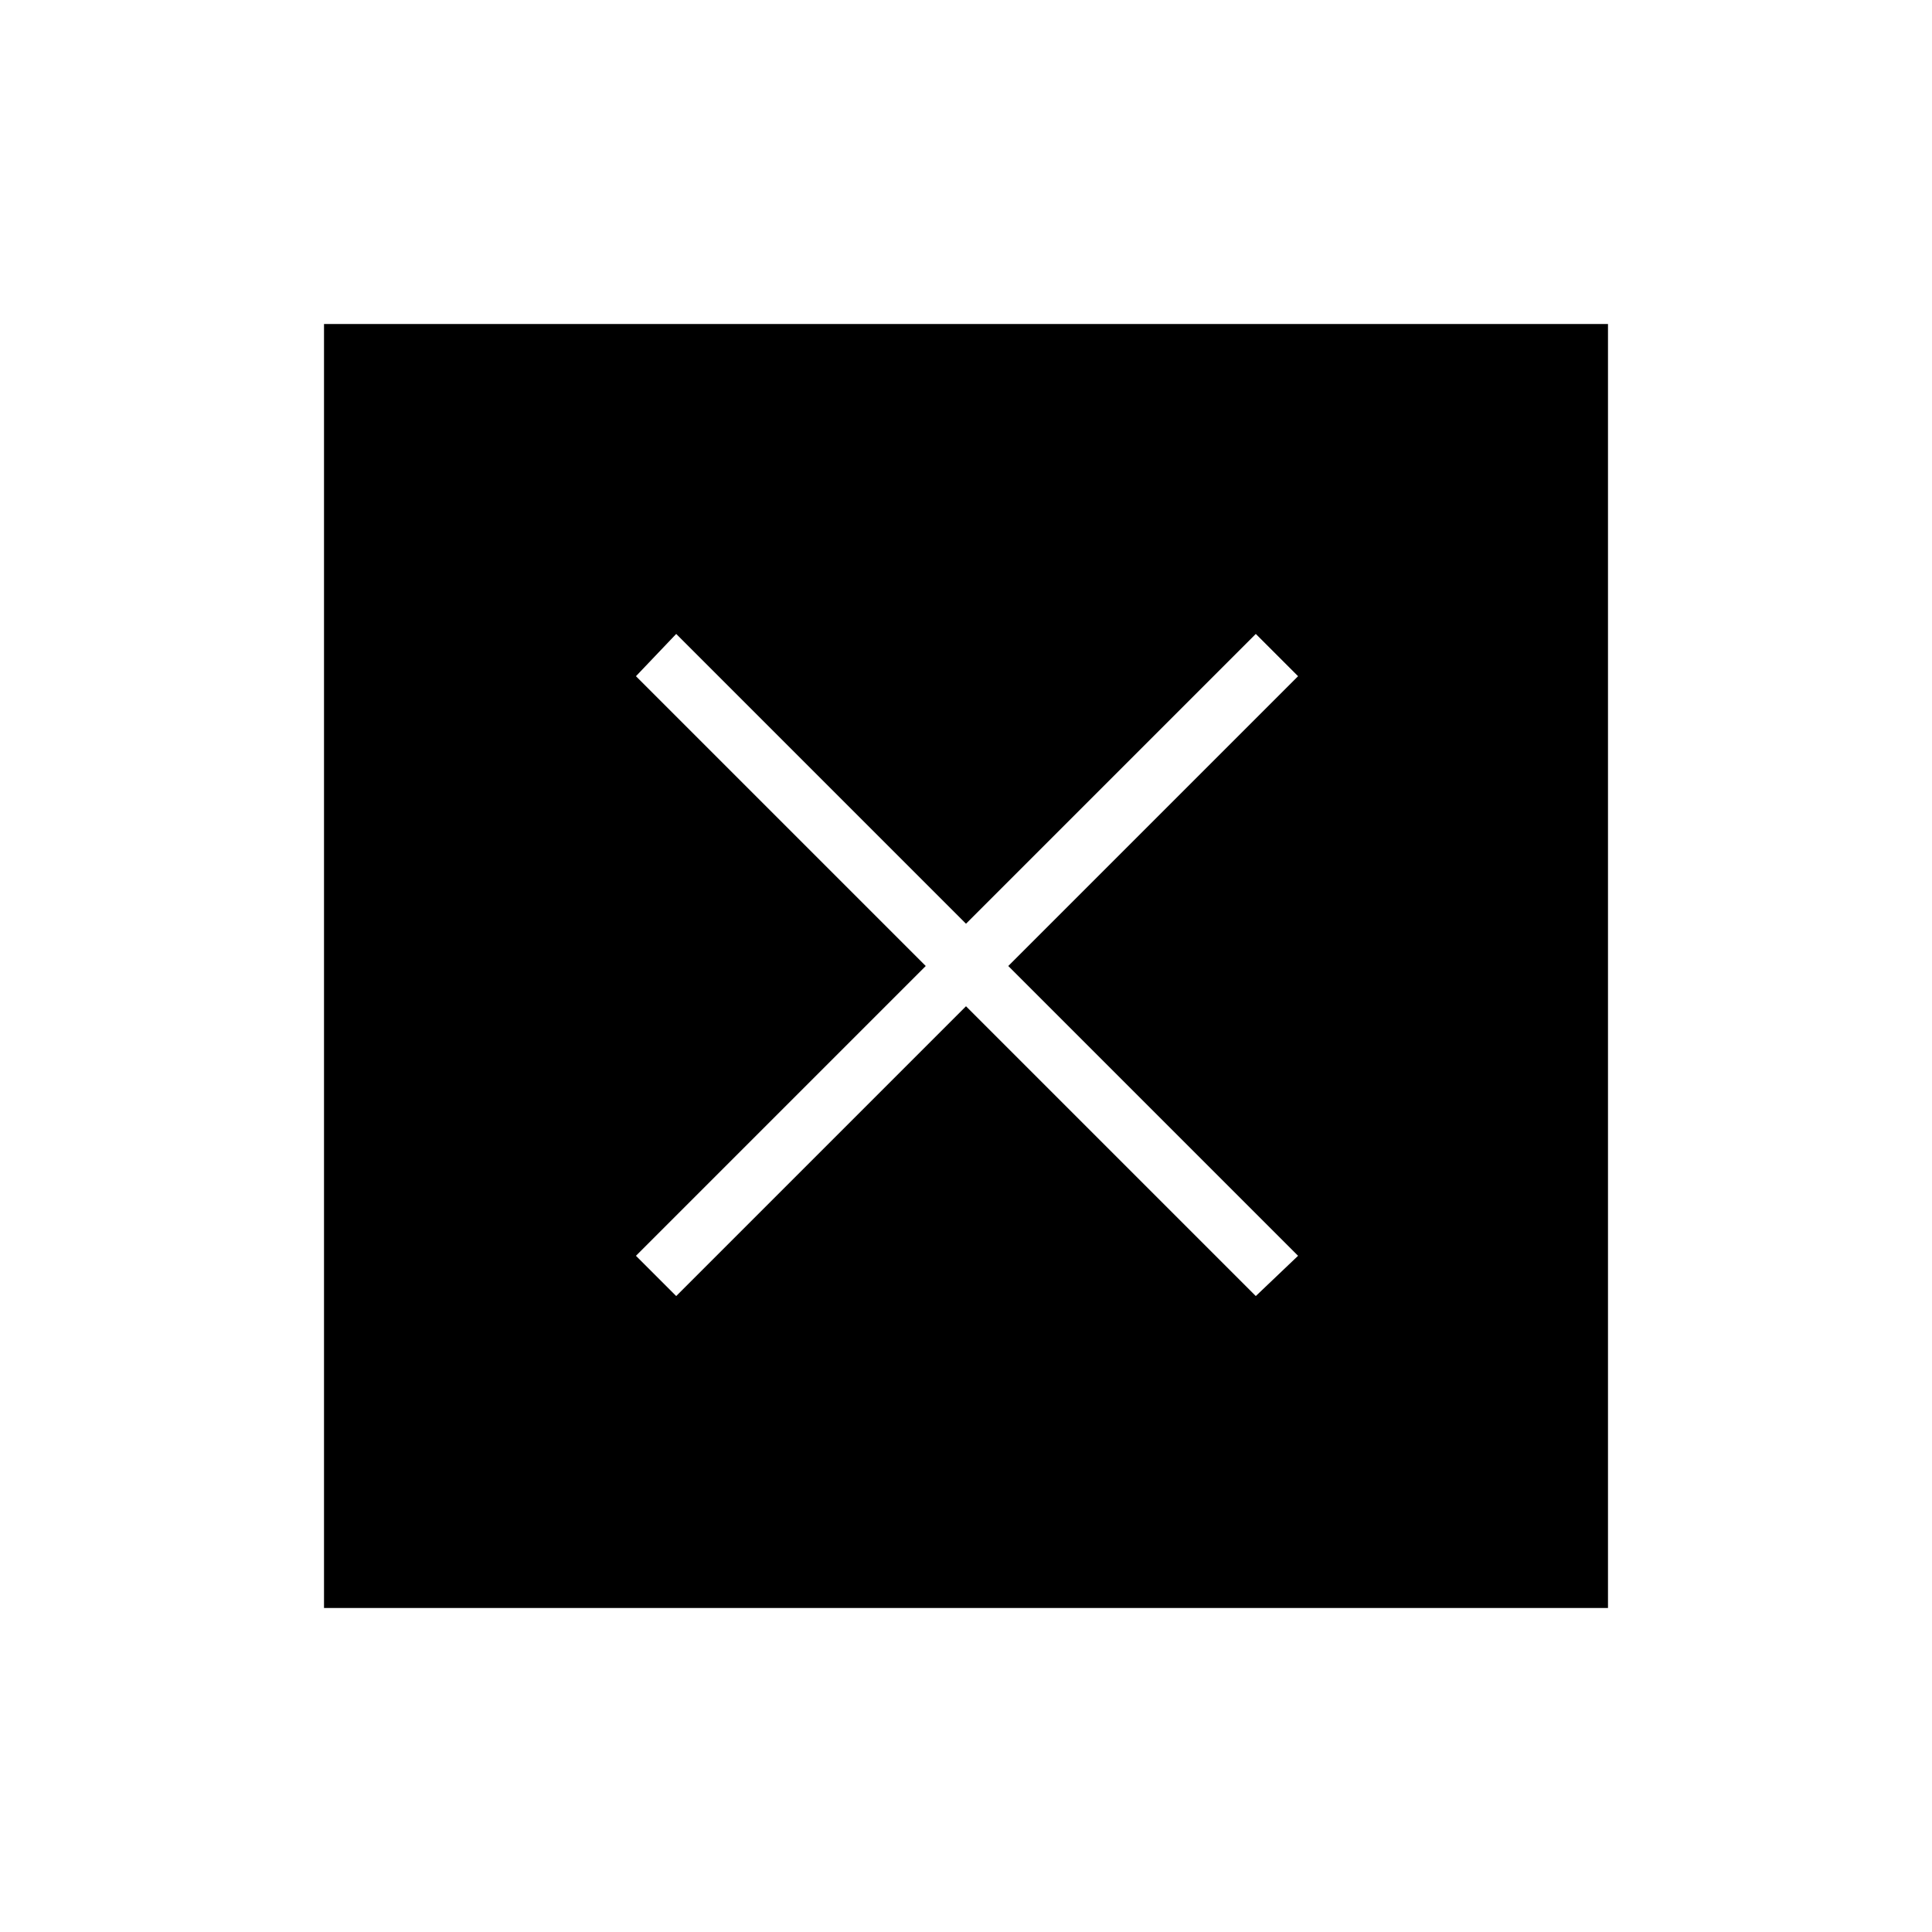 <svg xmlns="http://www.w3.org/2000/svg" height="48" width="48"><path d="M8.05 39.95V8.05H39.95V39.95ZM16.8 32.2 24 25 31.2 32.2 32.25 31.2 25.05 24 32.25 16.8 31.2 15.75 24 22.95 16.8 15.75 15.8 16.8 23 24 15.8 31.2Z"/></svg>